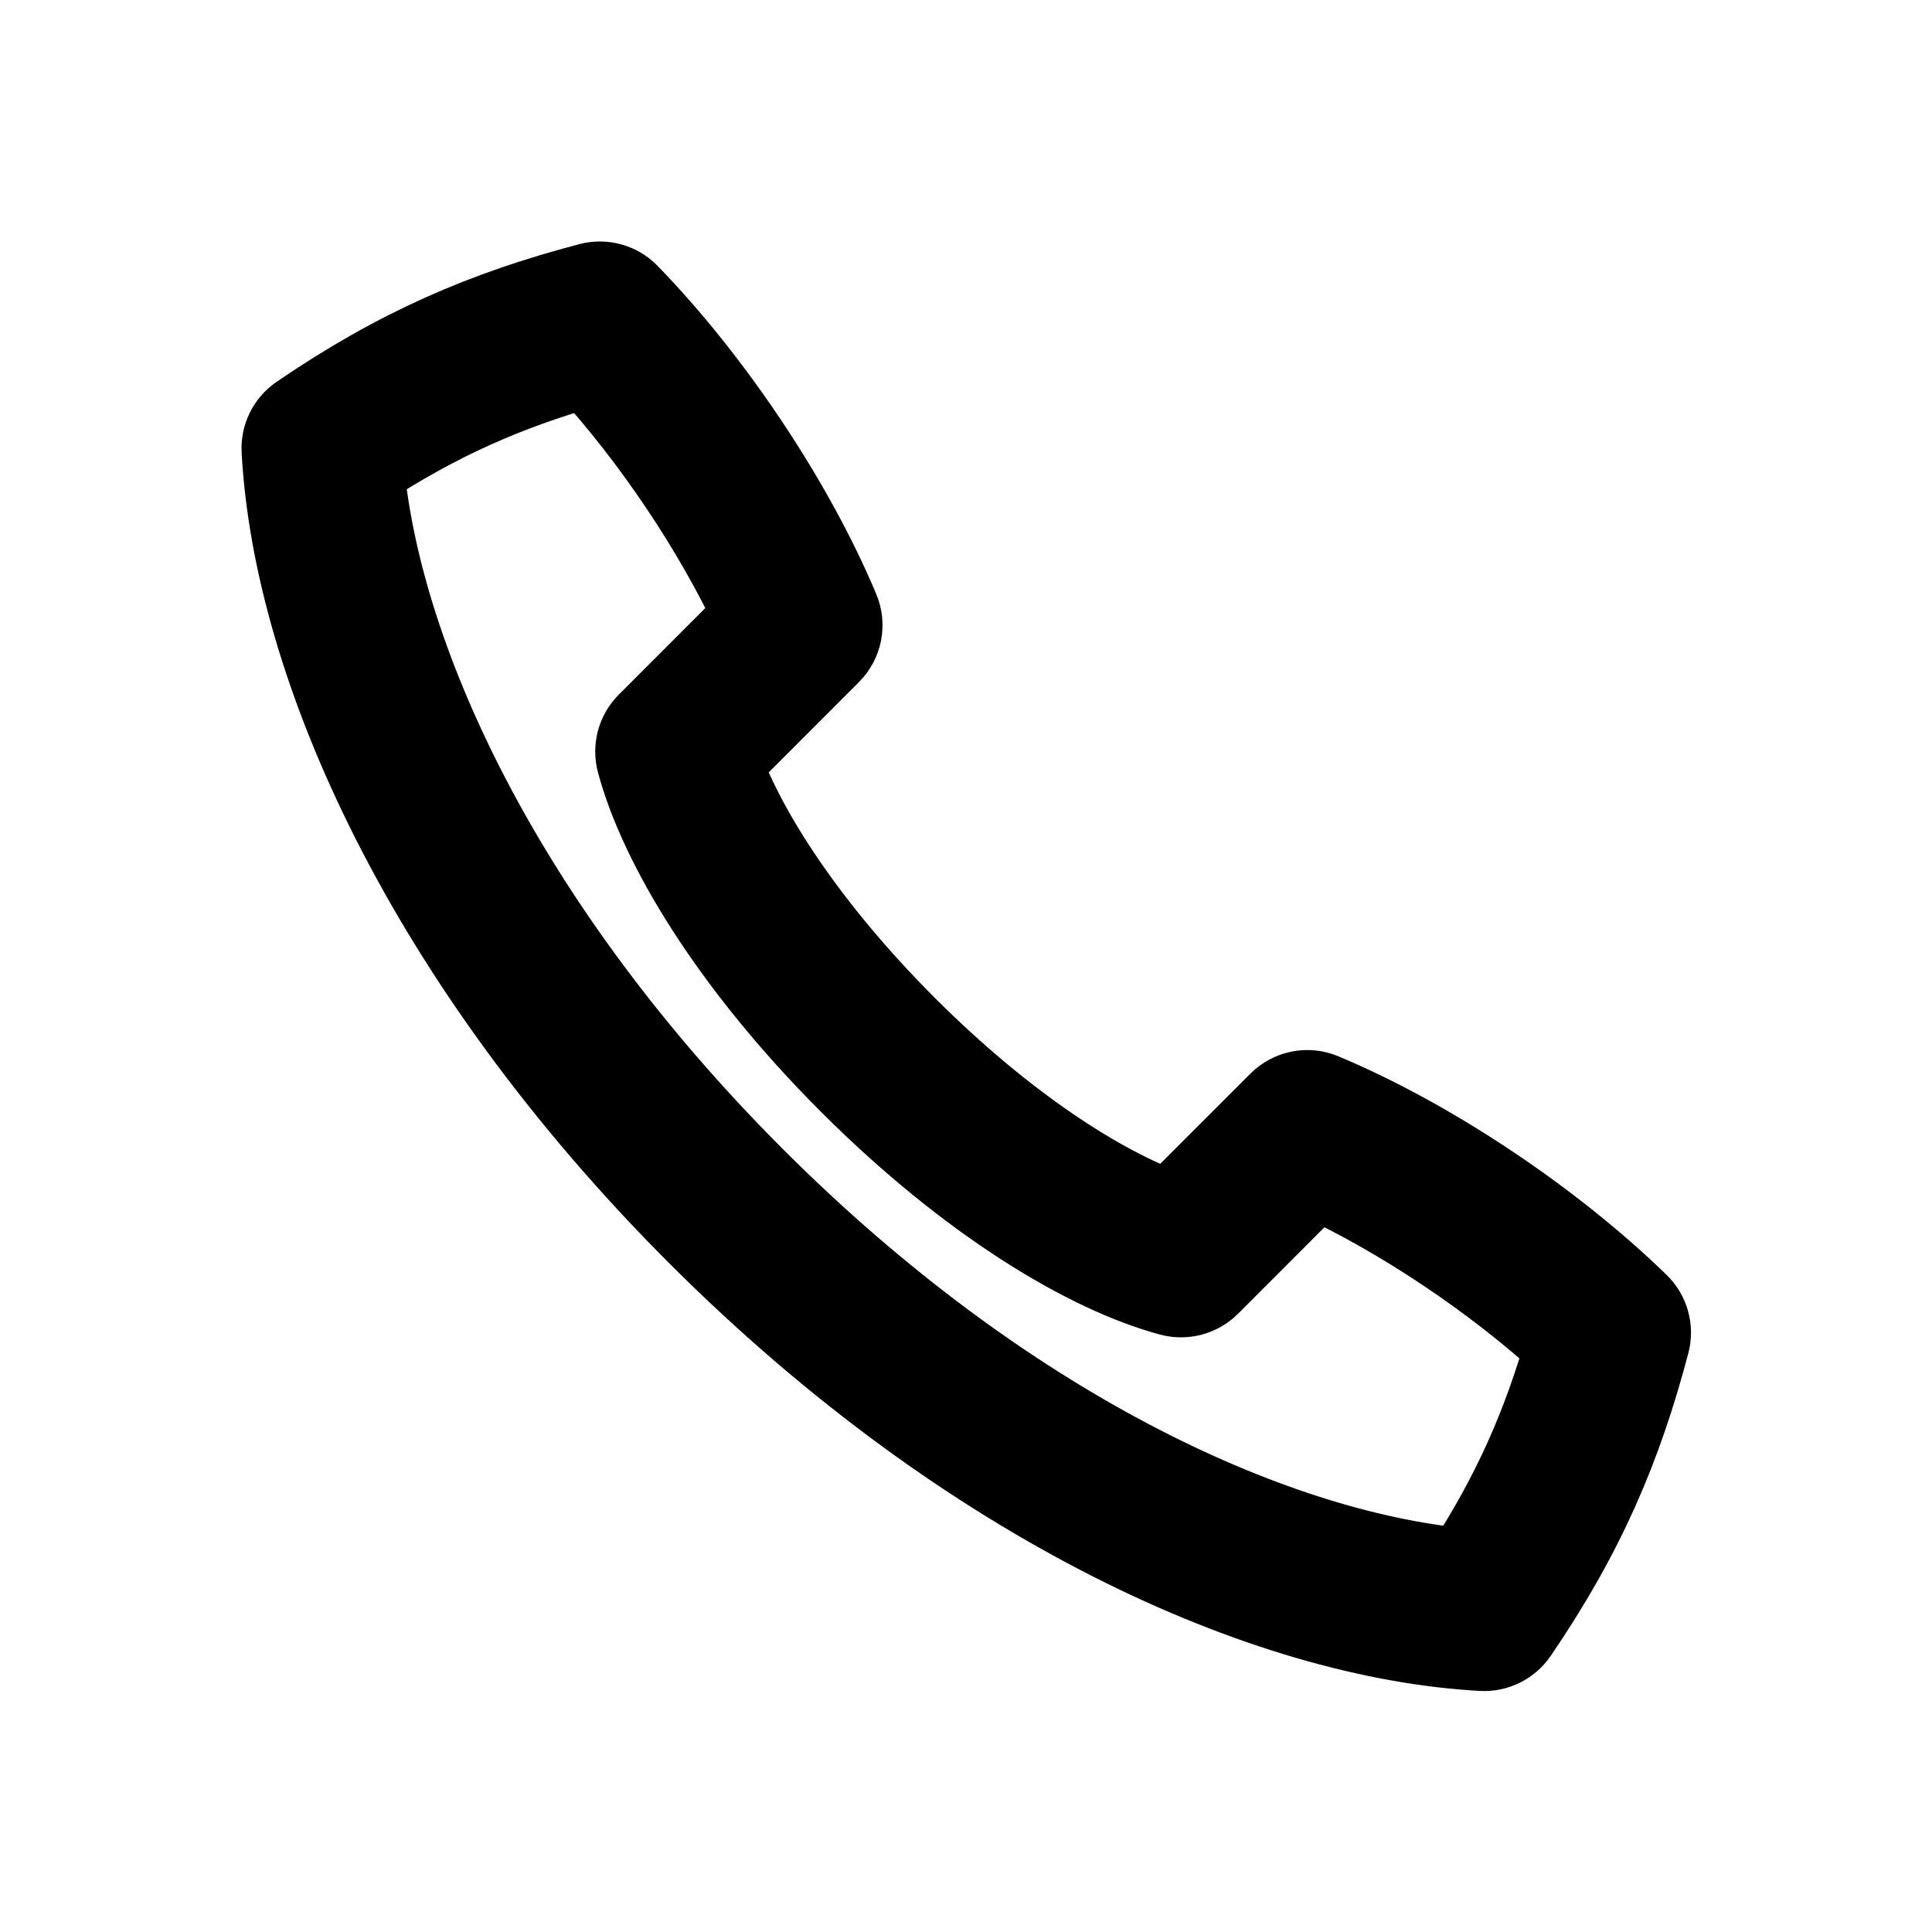 <svg width="24" height="24" viewBox="0 0 24 24" fill="none" xmlns="http://www.w3.org/2000/svg">
<path fill-rule="evenodd" clip-rule="evenodd" d="M16.433 13.583C16.246 13.504 16.03 13.547 15.886 13.691L14.532 15.045C13.68 14.738 12.489 13.98 11.258 12.748C10.027 11.517 9.267 10.325 8.962 9.475L10.317 8.119C10.46 7.976 10.503 7.76 10.424 7.573C9.857 6.222 8.847 4.717 7.81 3.651C7.685 3.522 7.499 3.471 7.325 3.516C6.014 3.861 4.941 4.321 3.718 5.156C3.574 5.255 3.491 5.421 3.501 5.596C3.645 8.266 5.27 11.941 8.667 15.339C12.065 18.736 15.739 20.36 18.41 20.506C18.584 20.516 18.751 20.433 18.85 20.289C19.685 19.065 20.145 17.991 20.49 16.681C20.535 16.507 20.484 16.321 20.355 16.196C19.288 15.158 17.783 14.148 16.433 13.583ZM19.445 16.712C19.161 17.705 18.792 18.551 18.183 19.486C15.777 19.256 12.475 17.731 9.375 14.631C6.275 11.532 4.749 8.228 4.52 5.823C5.455 5.214 6.301 4.845 7.294 4.561C8.098 5.439 8.872 6.59 9.367 7.655L8.04 8.983C7.914 9.109 7.865 9.293 7.911 9.465C8.186 10.495 9.062 11.967 10.55 13.456C12.039 14.944 13.508 15.819 14.541 16.096C14.714 16.142 14.898 16.093 15.025 15.967L16.351 14.64C17.416 15.134 18.567 15.908 19.445 16.712Z" fill="currentcolor" stroke="currentcolor"/>
</svg>
